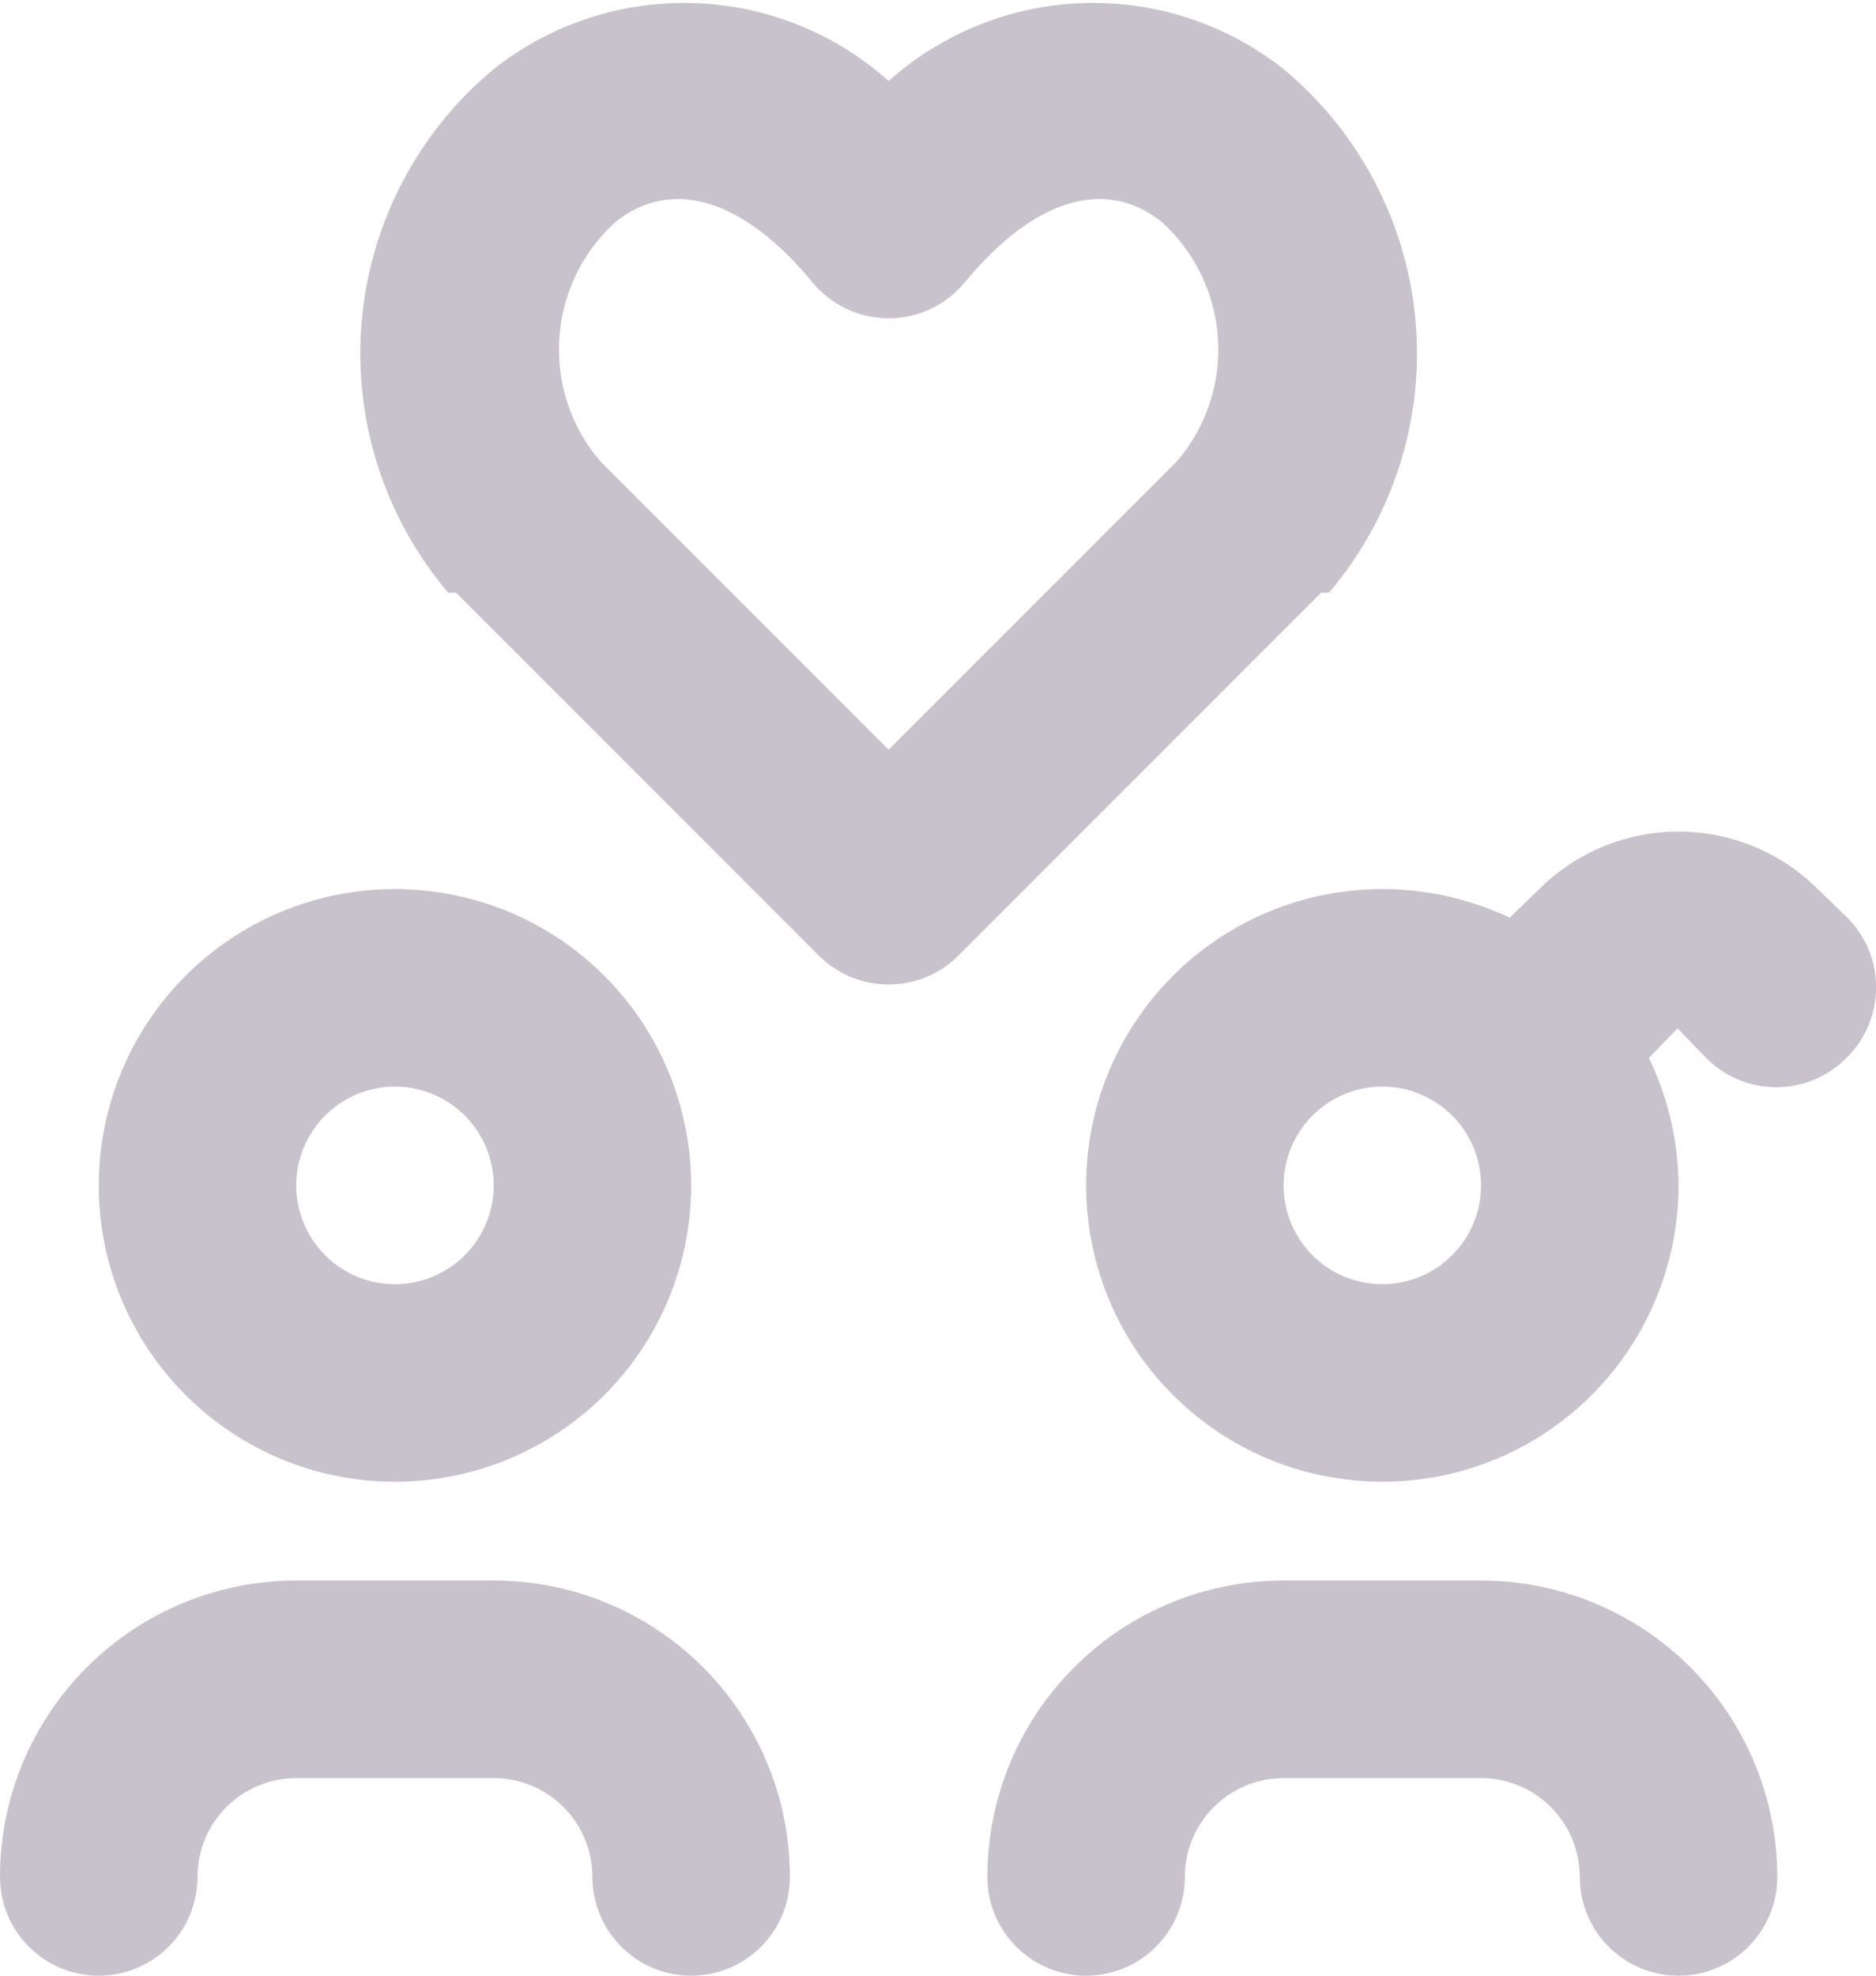 <svg width="19" height="20" viewBox="0 0 19 20" fill="none" xmlns="http://www.w3.org/2000/svg">
<path d="M15 16H13C12.204 16 11.441 16.316 10.879 16.879C10.316 17.441 10 18.204 10 19C10 19.265 10.105 19.52 10.293 19.707C10.48 19.895 10.735 20 11 20C11.265 20 11.52 19.895 11.707 19.707C11.895 19.52 12 19.265 12 19C12 18.735 12.105 18.48 12.293 18.293C12.48 18.105 12.735 18 13 18H15C15.265 18 15.52 18.105 15.707 18.293C15.895 18.48 16 18.735 16 19C16 19.265 16.105 19.52 16.293 19.707C16.48 19.895 16.735 20 17 20C17.265 20 17.52 19.895 17.707 19.707C17.895 19.52 18 19.265 18 19C18 18.204 17.684 17.441 17.121 16.879C16.559 16.316 15.796 16 15 16ZM5 16H3C2.204 16 1.441 16.316 0.879 16.879C0.316 17.441 0 18.204 0 19C0 19.265 0.105 19.52 0.293 19.707C0.48 19.895 0.735 20 1 20C1.265 20 1.52 19.895 1.707 19.707C1.895 19.52 2 19.265 2 19C2 18.735 2.105 18.48 2.293 18.293C2.48 18.105 2.735 18 3 18H5C5.265 18 5.52 18.105 5.707 18.293C5.895 18.48 6 18.735 6 19C6 19.265 6.105 19.52 6.293 19.707C6.48 19.895 6.735 20 7 20C7.265 20 7.52 19.895 7.707 19.707C7.895 19.52 8 19.265 8 19C8 18.204 7.684 17.441 7.121 16.879C6.559 16.316 5.796 16 5 16ZM4 15C4.593 15 5.173 14.824 5.667 14.494C6.16 14.165 6.545 13.696 6.772 13.148C6.999 12.6 7.058 11.997 6.942 11.415C6.827 10.833 6.541 10.298 6.121 9.879C5.702 9.459 5.167 9.173 4.585 9.058C4.003 8.942 3.4 9.001 2.852 9.228C2.304 9.455 1.835 9.84 1.506 10.333C1.176 10.827 1 11.407 1 12C1 12.796 1.316 13.559 1.879 14.121C2.441 14.684 3.204 15 4 15ZM4 11C4.198 11 4.391 11.059 4.556 11.168C4.72 11.278 4.848 11.435 4.924 11.617C5 11.8 5.019 12.001 4.981 12.195C4.942 12.389 4.847 12.567 4.707 12.707C4.567 12.847 4.389 12.942 4.195 12.981C4.001 13.019 3.8 13 3.617 12.924C3.435 12.848 3.278 12.72 3.169 12.556C3.059 12.391 3 12.198 3 12C3 11.735 3.105 11.48 3.293 11.293C3.48 11.105 3.735 11 4 11ZM13.46 6C13.78 5.623 14.023 5.186 14.174 4.715C14.324 4.243 14.38 3.747 14.337 3.254C14.294 2.761 14.154 2.281 13.924 1.843C13.695 1.405 13.381 1.016 13 0.7C12.426 0.246 11.71 0.009 10.978 0.031C10.246 0.053 9.546 0.332 9 0.82C8.454 0.332 7.754 0.053 7.022 0.031C6.29 0.009 5.574 0.246 5 0.7C4.619 1.016 4.305 1.405 4.076 1.843C3.846 2.281 3.706 2.761 3.663 3.254C3.62 3.747 3.676 4.243 3.826 4.715C3.977 5.186 4.219 5.623 4.54 6H4.62L8.29 9.67C8.383 9.764 8.494 9.838 8.615 9.889C8.737 9.94 8.868 9.966 9 9.966C9.132 9.966 9.263 9.94 9.385 9.889C9.506 9.838 9.617 9.764 9.71 9.67L13.38 6H13.46ZM11.92 4.67L9 7.59L6.08 4.67C5.785 4.326 5.636 3.881 5.664 3.43C5.692 2.978 5.895 2.555 6.23 2.25C6.8 1.79 7.53 2.01 8.23 2.86C8.324 2.973 8.441 3.064 8.575 3.127C8.708 3.19 8.853 3.222 9 3.222C9.147 3.222 9.292 3.19 9.425 3.127C9.559 3.064 9.676 2.973 9.77 2.86C10.47 2.01 11.2 1.79 11.77 2.25C12.105 2.555 12.308 2.978 12.336 3.43C12.364 3.881 12.215 4.326 11.92 4.67ZM18.71 9.29L18.41 9C18.035 8.627 17.528 8.418 17 8.418C16.472 8.418 15.965 8.627 15.59 9L15.29 9.29C14.887 9.099 14.446 9 14 9C13.407 9 12.827 9.176 12.333 9.506C11.84 9.835 11.455 10.304 11.228 10.852C11.001 11.4 10.942 12.003 11.058 12.585C11.173 13.167 11.459 13.702 11.879 14.121C12.298 14.541 12.833 14.827 13.415 14.942C13.997 15.058 14.6 14.999 15.148 14.772C15.696 14.545 16.165 14.16 16.494 13.667C16.824 13.173 17 12.593 17 12C16.997 11.553 16.895 11.112 16.7 10.71L16.99 10.41L17.28 10.71C17.373 10.804 17.484 10.878 17.605 10.929C17.727 10.98 17.858 11.006 17.99 11.006C18.122 11.006 18.253 10.98 18.375 10.929C18.496 10.878 18.607 10.804 18.7 10.71C18.794 10.618 18.87 10.508 18.921 10.386C18.973 10.265 19 10.134 19.001 10.002C19.002 9.87 18.977 9.739 18.927 9.617C18.877 9.495 18.803 9.384 18.71 9.29ZM14 13C13.802 13 13.609 12.941 13.444 12.832C13.28 12.722 13.152 12.565 13.076 12.383C13 12.2 12.981 11.999 13.019 11.805C13.058 11.611 13.153 11.433 13.293 11.293C13.433 11.153 13.611 11.058 13.805 11.019C13.999 10.981 14.2 11 14.383 11.076C14.565 11.152 14.722 11.28 14.832 11.444C14.941 11.609 15 11.802 15 12C15 12.265 14.895 12.52 14.707 12.707C14.52 12.895 14.265 13 14 13Z" fill="#200E32" fill-opacity="0.25"/>
</svg>

